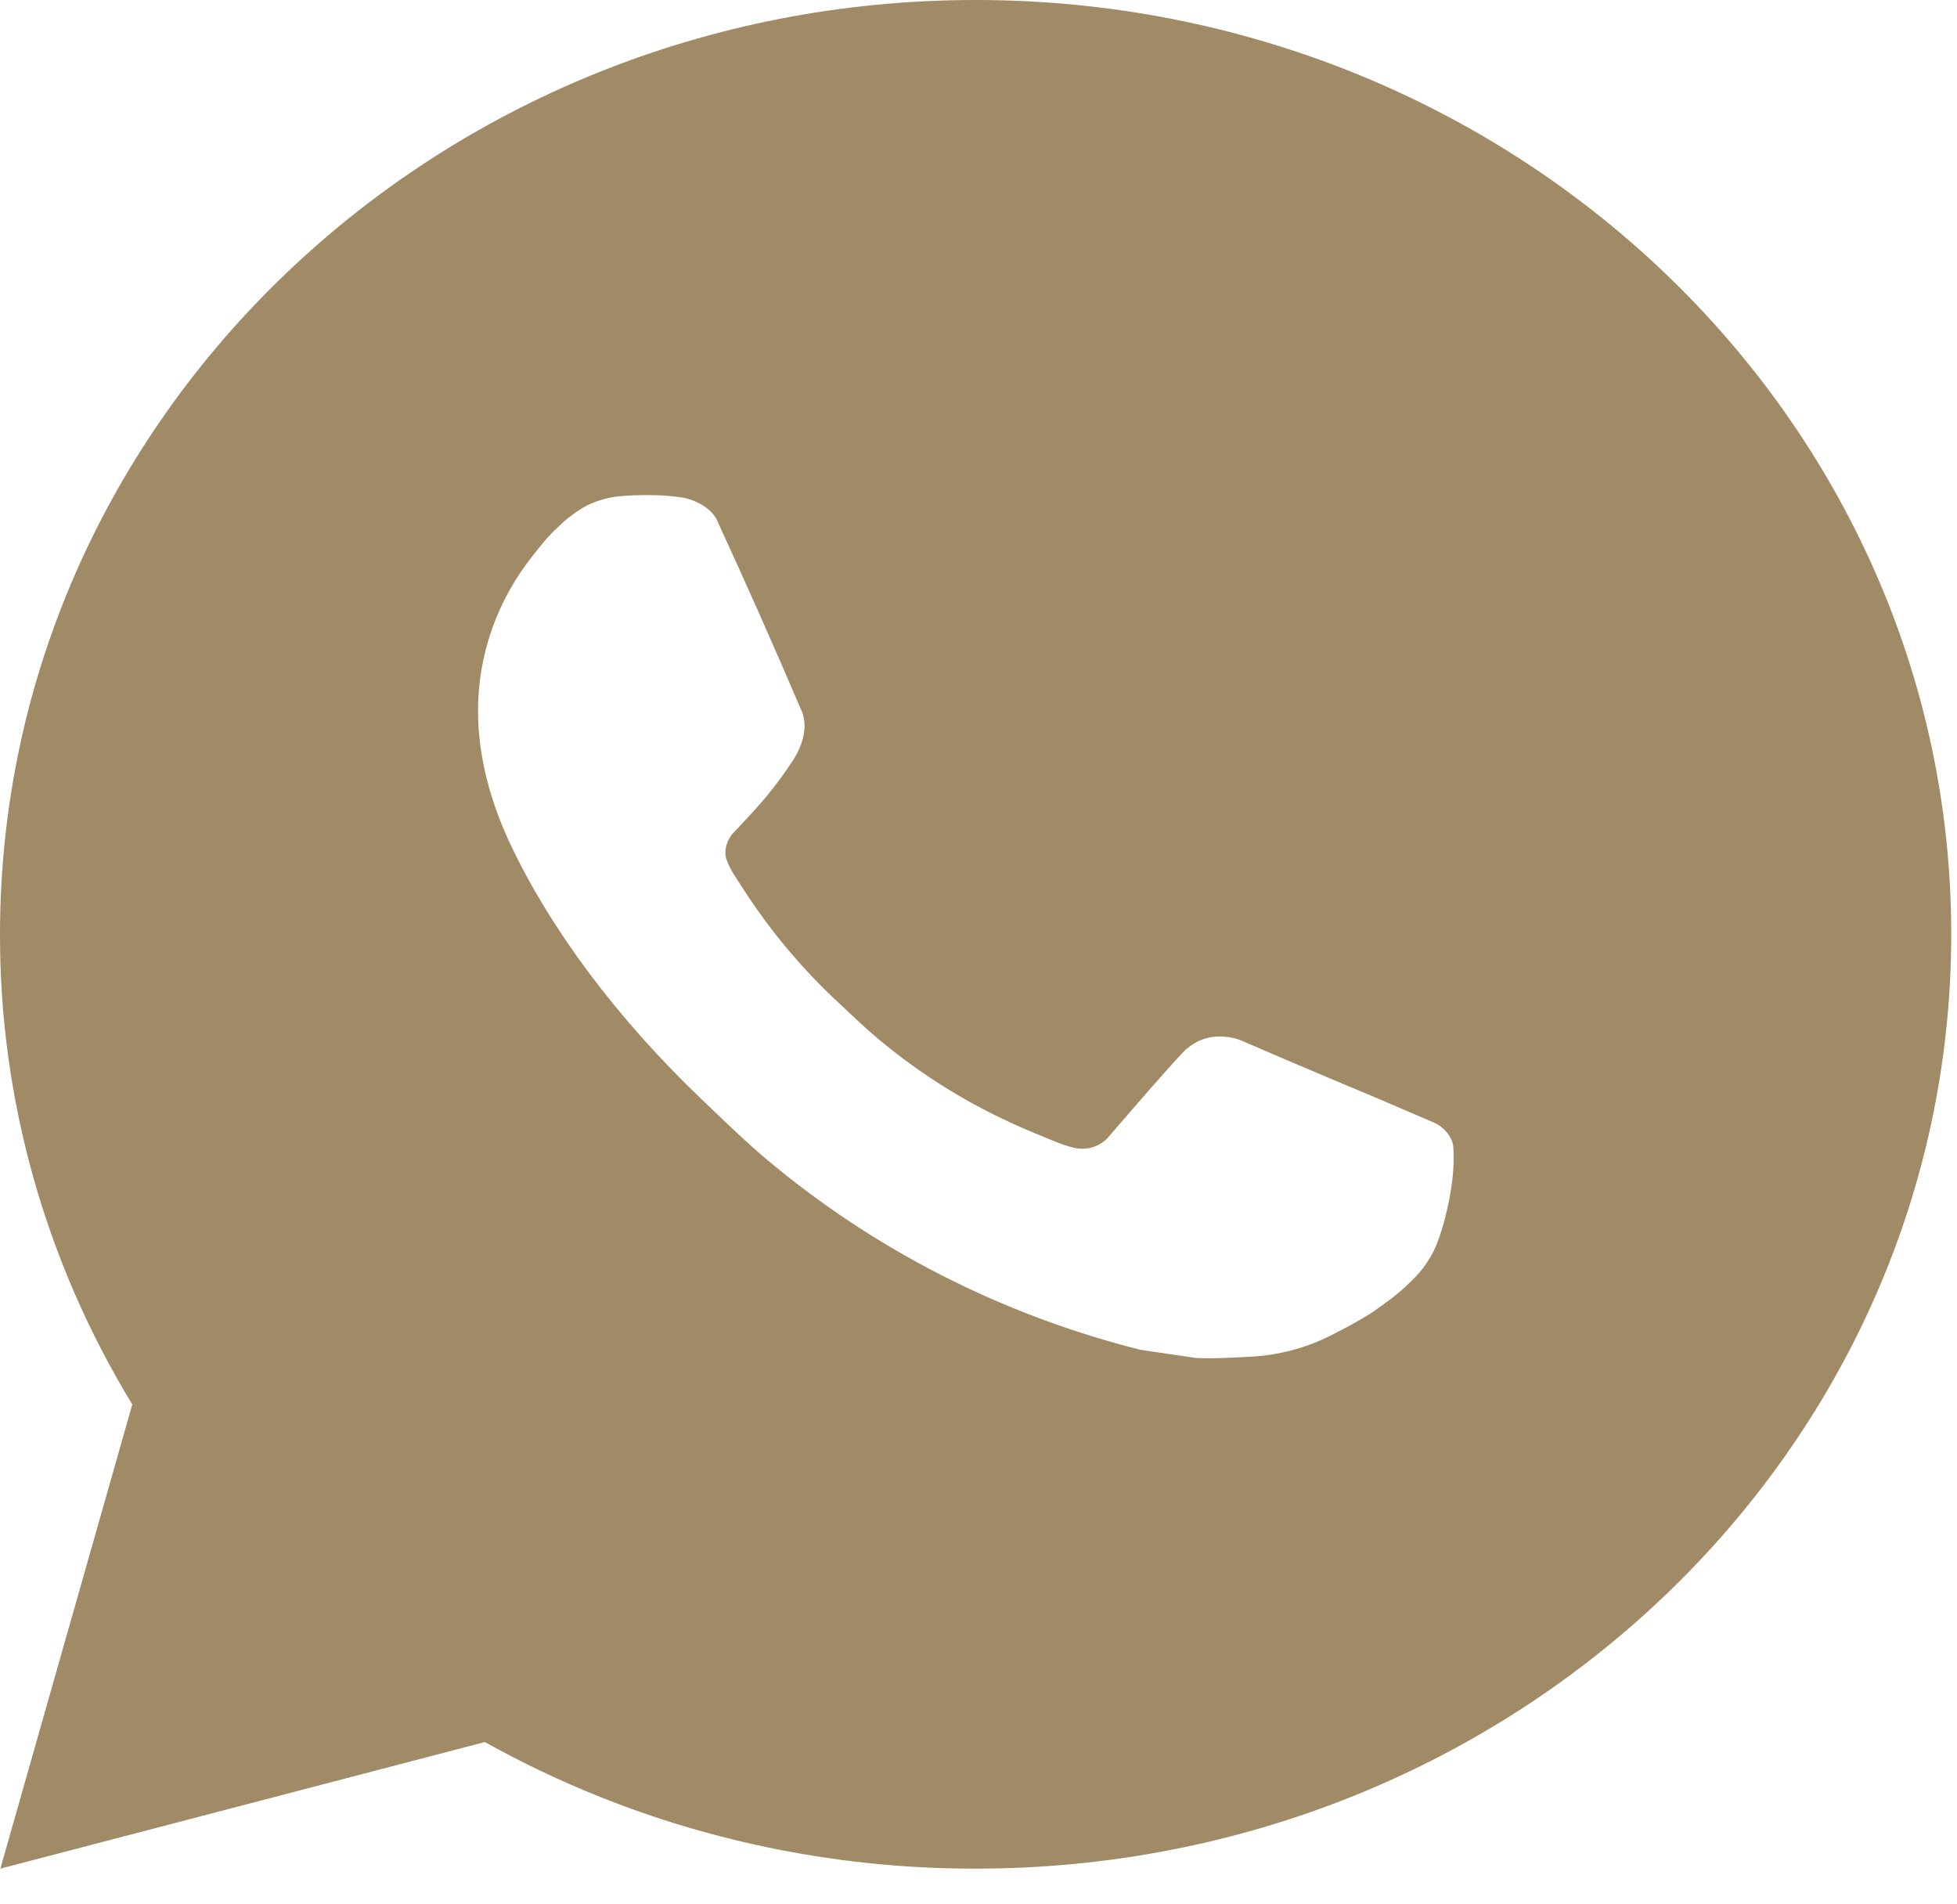 <svg width="37" height="36" viewBox="0 0 37 36" fill="none" xmlns="http://www.w3.org/2000/svg">
<path d="M0.007 35.325L2.501 26.55C0.858 23.853 -0.005 20.785 2.47749e-05 17.663C2.47749e-05 7.908 8.258 0 18.445 0C28.633 0 36.891 7.908 36.891 17.663C36.891 27.418 28.633 35.325 18.445 35.325C15.186 35.33 11.983 34.504 9.167 32.932L0.007 35.325ZM11.788 9.375C11.55 9.389 11.317 9.45 11.104 9.552C10.904 9.66 10.721 9.796 10.562 9.955C10.34 10.154 10.215 10.327 10.08 10.495C9.399 11.345 9.032 12.387 9.038 13.459C9.042 14.324 9.278 15.167 9.647 15.955C10.401 17.548 11.643 19.235 13.283 20.798C13.677 21.174 14.063 21.552 14.478 21.903C16.513 23.619 18.938 24.857 21.561 25.517L22.61 25.671C22.951 25.688 23.293 25.664 23.636 25.648C24.173 25.621 24.698 25.482 25.172 25.24C25.479 25.084 25.622 25.007 25.879 24.851C25.879 24.851 25.958 24.802 26.109 24.692C26.358 24.516 26.511 24.39 26.718 24.184C26.871 24.032 27.004 23.853 27.105 23.65C27.249 23.362 27.393 22.813 27.452 22.356C27.496 22.006 27.483 21.815 27.478 21.697C27.471 21.508 27.306 21.312 27.127 21.229L26.054 20.768C26.054 20.768 24.449 20.098 23.47 19.671C23.366 19.628 23.256 19.603 23.143 19.598C23.017 19.586 22.89 19.6 22.769 19.638C22.649 19.677 22.539 19.74 22.446 19.823V19.819C22.437 19.819 22.313 19.92 20.98 21.467C20.903 21.566 20.798 21.64 20.677 21.681C20.556 21.722 20.425 21.727 20.301 21.697C20.181 21.666 20.063 21.627 19.948 21.58C19.72 21.488 19.64 21.453 19.484 21.388L19.474 21.384C18.419 20.943 17.442 20.347 16.579 19.618C16.346 19.424 16.13 19.212 15.909 19.007C15.183 18.341 14.551 17.588 14.028 16.767L13.919 16.599C13.841 16.487 13.777 16.365 13.731 16.237C13.661 15.978 13.843 15.769 13.843 15.769C13.843 15.769 14.291 15.299 14.5 15.045C14.673 14.834 14.835 14.614 14.985 14.386C15.203 14.051 15.271 13.706 15.156 13.44C14.64 12.231 14.105 11.028 13.556 9.835C13.447 9.598 13.124 9.428 12.831 9.395C12.731 9.384 12.631 9.374 12.532 9.366C12.284 9.355 12.036 9.357 11.788 9.374V9.375Z" fill="#A18A66"/>
</svg>
